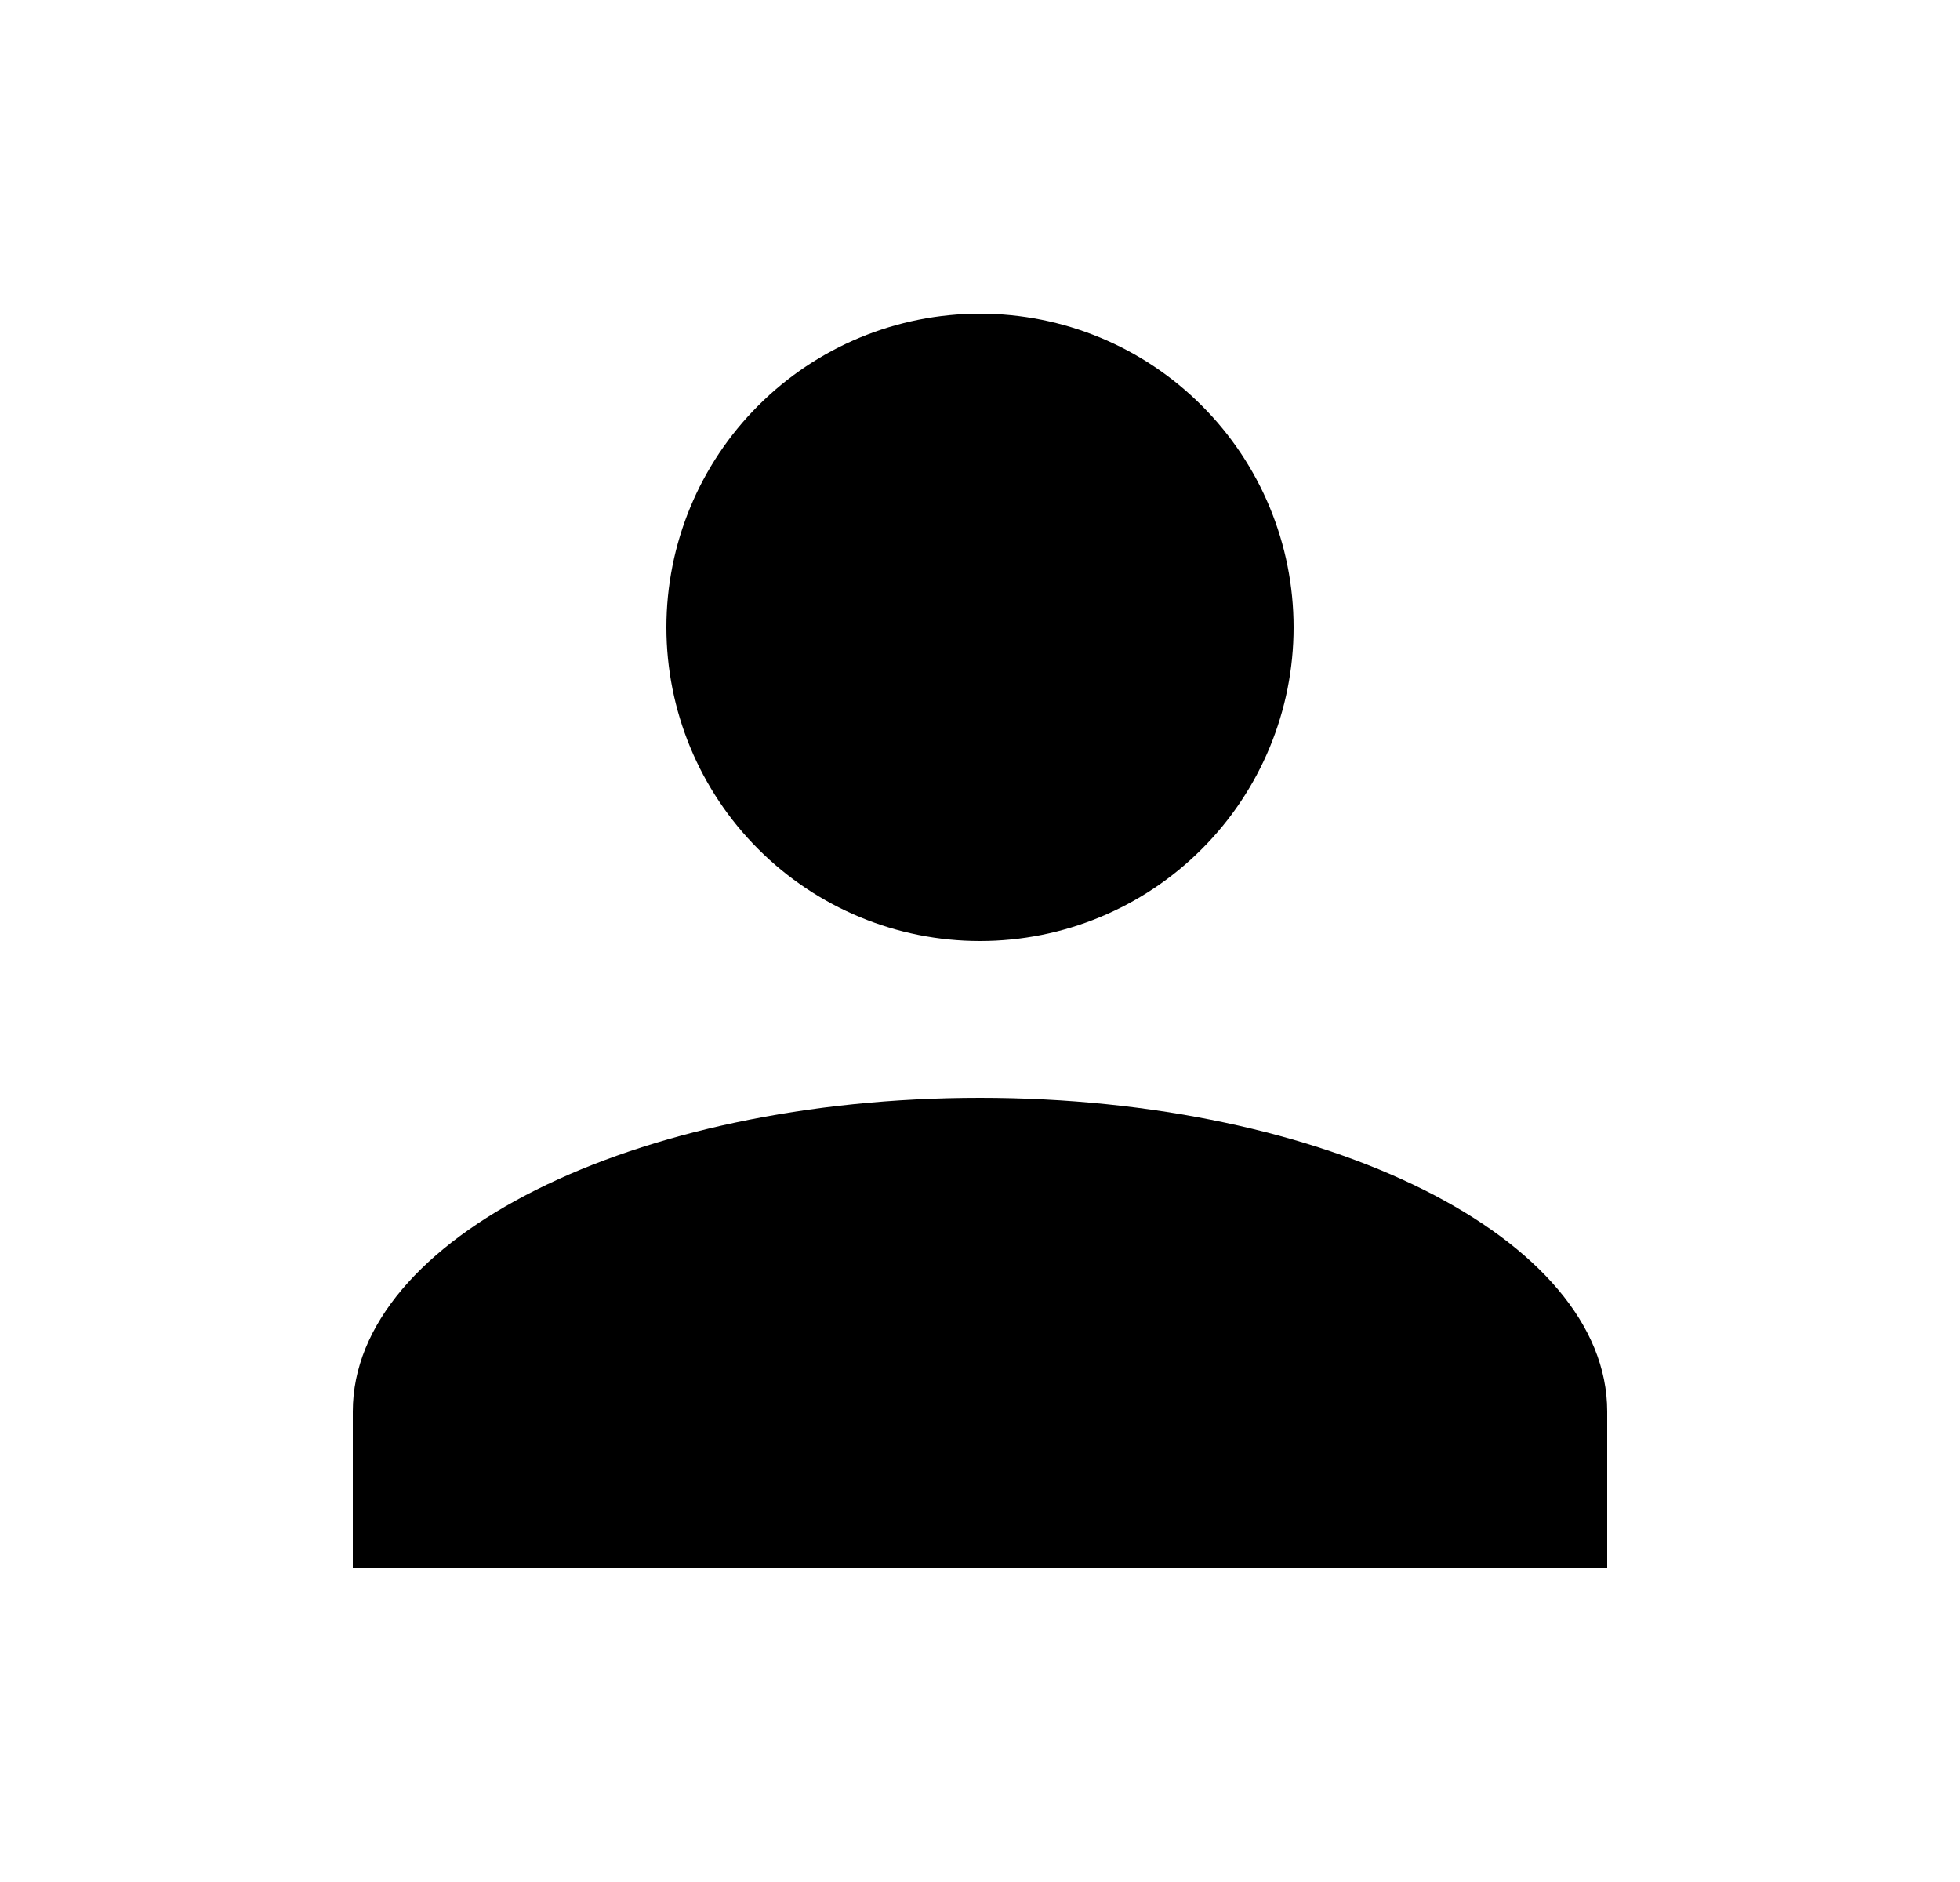 <svg width="25" height="24" viewBox="0 0 25 24" fill="none" xmlns="http://www.w3.org/2000/svg">
<g id="mdi:user">
<path id="Vector" d="M12.5 4C13.561 4 14.578 4.421 15.328 5.172C16.079 5.922 16.5 6.939 16.5 8C16.5 9.061 16.079 10.078 15.328 10.828C14.578 11.579 13.561 12 12.5 12C11.439 12 10.422 11.579 9.672 10.828C8.921 10.078 8.5 9.061 8.5 8C8.5 6.939 8.921 5.922 9.672 5.172C10.422 4.421 11.439 4 12.5 4ZM12.5 14C16.92 14 20.5 15.79 20.5 18V20H4.5V18C4.5 15.79 8.08 14 12.5 14Z" fill="black"/>
</g>
</svg>
